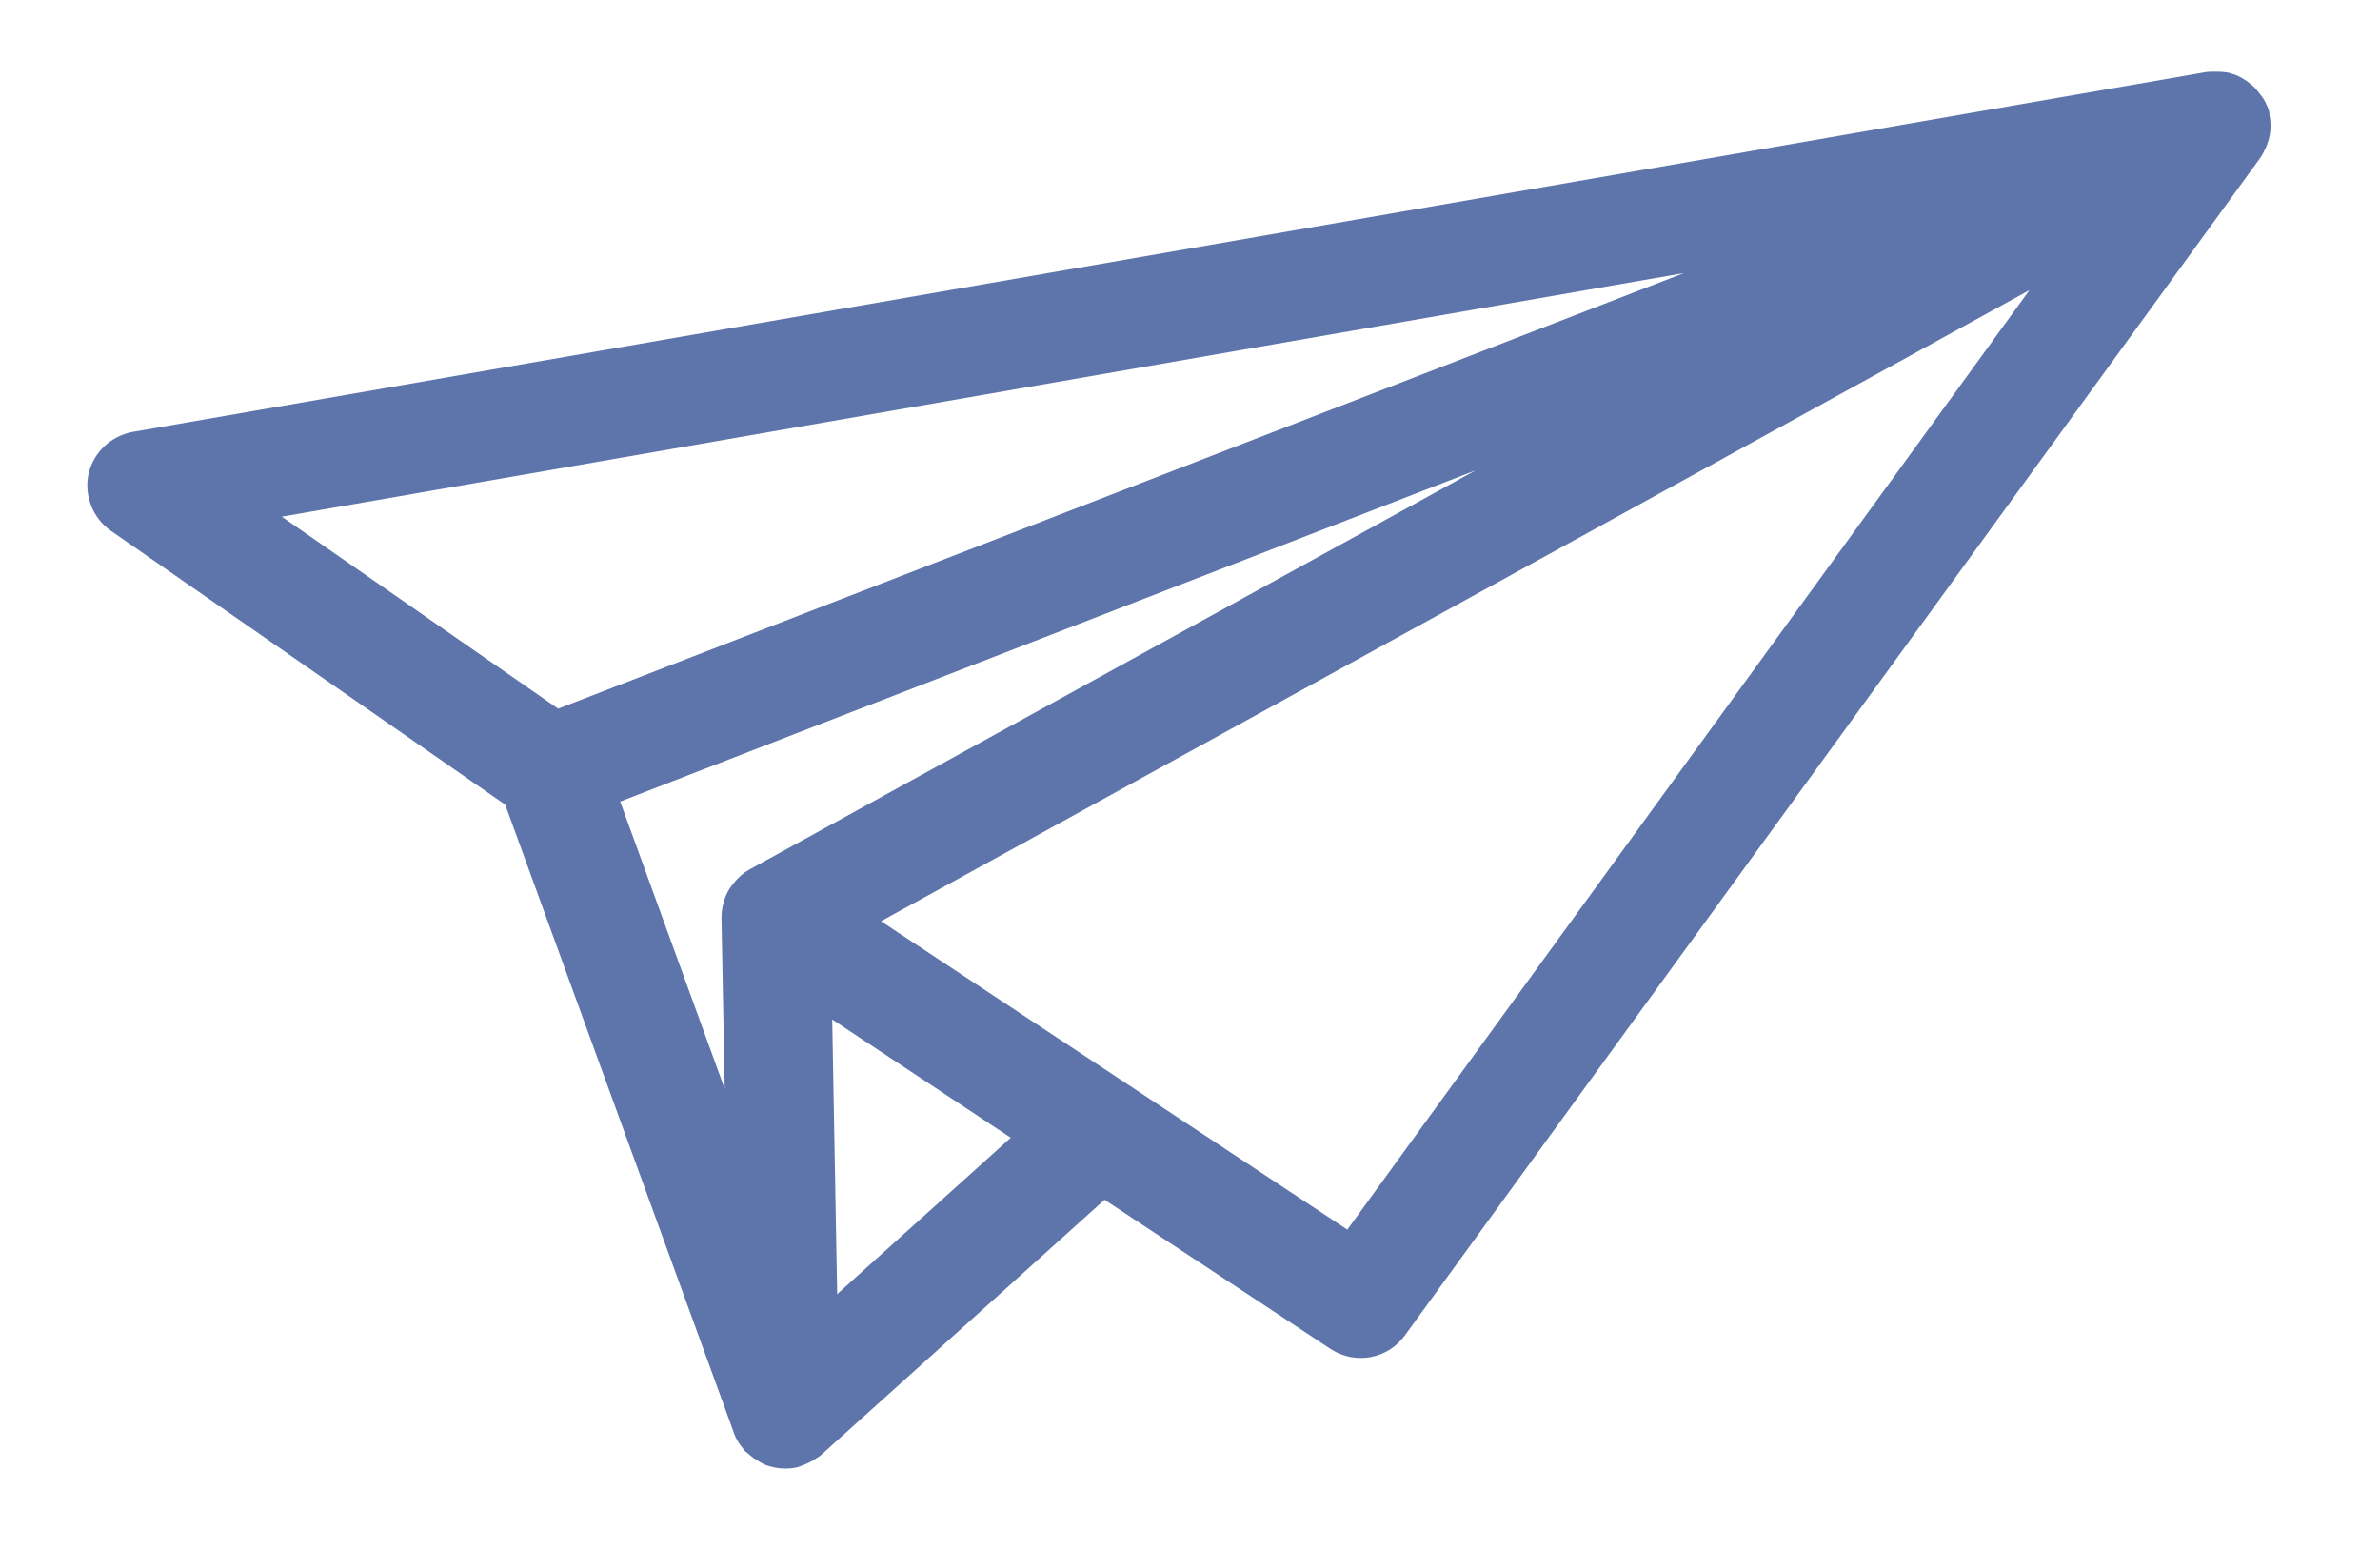 <svg version="1.2" xmlns="http://www.w3.org/2000/svg" viewBox="0 0 541 352" width="541" height="352">
	<title>send-message--icon-svg</title>
	<style>
		.s0 { fill: #5e75ab;stroke: #5e75ab;paint-order:stroke fill markers;stroke-linejoin: round;stroke-width: 10 } 
	</style>
	<g id="Layer">
		<path id="Layer" fill-rule="evenodd" class="s0" d="m511.1 28.1q0.1 1.2-0.2 2.2c0 0.1 0 0.2-0.1 0.3q0 0.1 0 0.1-0.2 0.7-0.6 1.4-0.2 0.5-0.5 0.9l-194.4 267.6c-2.3 3.2-6.7 4-10 1.9l-54.7-36.1-67.2 60.5c-0.2 0.2-0.4 0.2-0.6 0.4q-0.5 0.4-1.2 0.7-0.6 0.3-1.2 0.5c-0.2 0-0.4 0.2-0.6 0.2q-0.7 0.1-1.3 0.1c-1 0-1.8-0.2-2.7-0.5-0.2-0.1-0.4-0.2-0.7-0.4q-0.9-0.5-1.7-1.2c-0.1-0.1-0.3-0.2-0.4-0.3-0.1-0.1-0.1-0.1-0.1-0.2-0.6-0.6-1.1-1.4-1.4-2.2v-0.1l-52.5-144.2-91-63.2c-2.4-1.7-3.6-4.8-3-7.7 0.7-2.9 3-5.1 6-5.7l471.4-81.8c0.1 0 0.2 0 0.4 0 0.3 0 0.6 0 1 0q0.8 0 1.6 0.1 0.5 0.2 1 0.3 0.7 0.3 1.4 0.8 0.4 0.3 0.8 0.6c0.5 0.4 0.8 0.9 1.2 1.4 0.1 0.2 0.3 0.3 0.4 0.5 0.1 0.1 0.1 0.2 0.1 0.2 0.1 0.1 0.1 0.2 0.2 0.3q0.2 0.4 0.4 0.9c0 0.3 0 0.6 0.1 0.9q0.1 0.4 0.1 0.8zm-384.9 138.6l305.5-118.2-380.5 66.1zm44.1 110.7l-1.3-68.8q0-1.1 0.3-2.1c0-0.1 0.1-0.2 0.1-0.4q0.3-1 1-1.9 0.2-0.3 0.4-0.5c0.6-0.7 1.2-1.3 2-1.7l230.7-126.8-268.9 104.1zm67.6-19.4l-53.9-35.7 1.5 82.9zm240.6-207.2l-287.9 158.2 116.9 77.3z"/>
	</g>
</svg>
